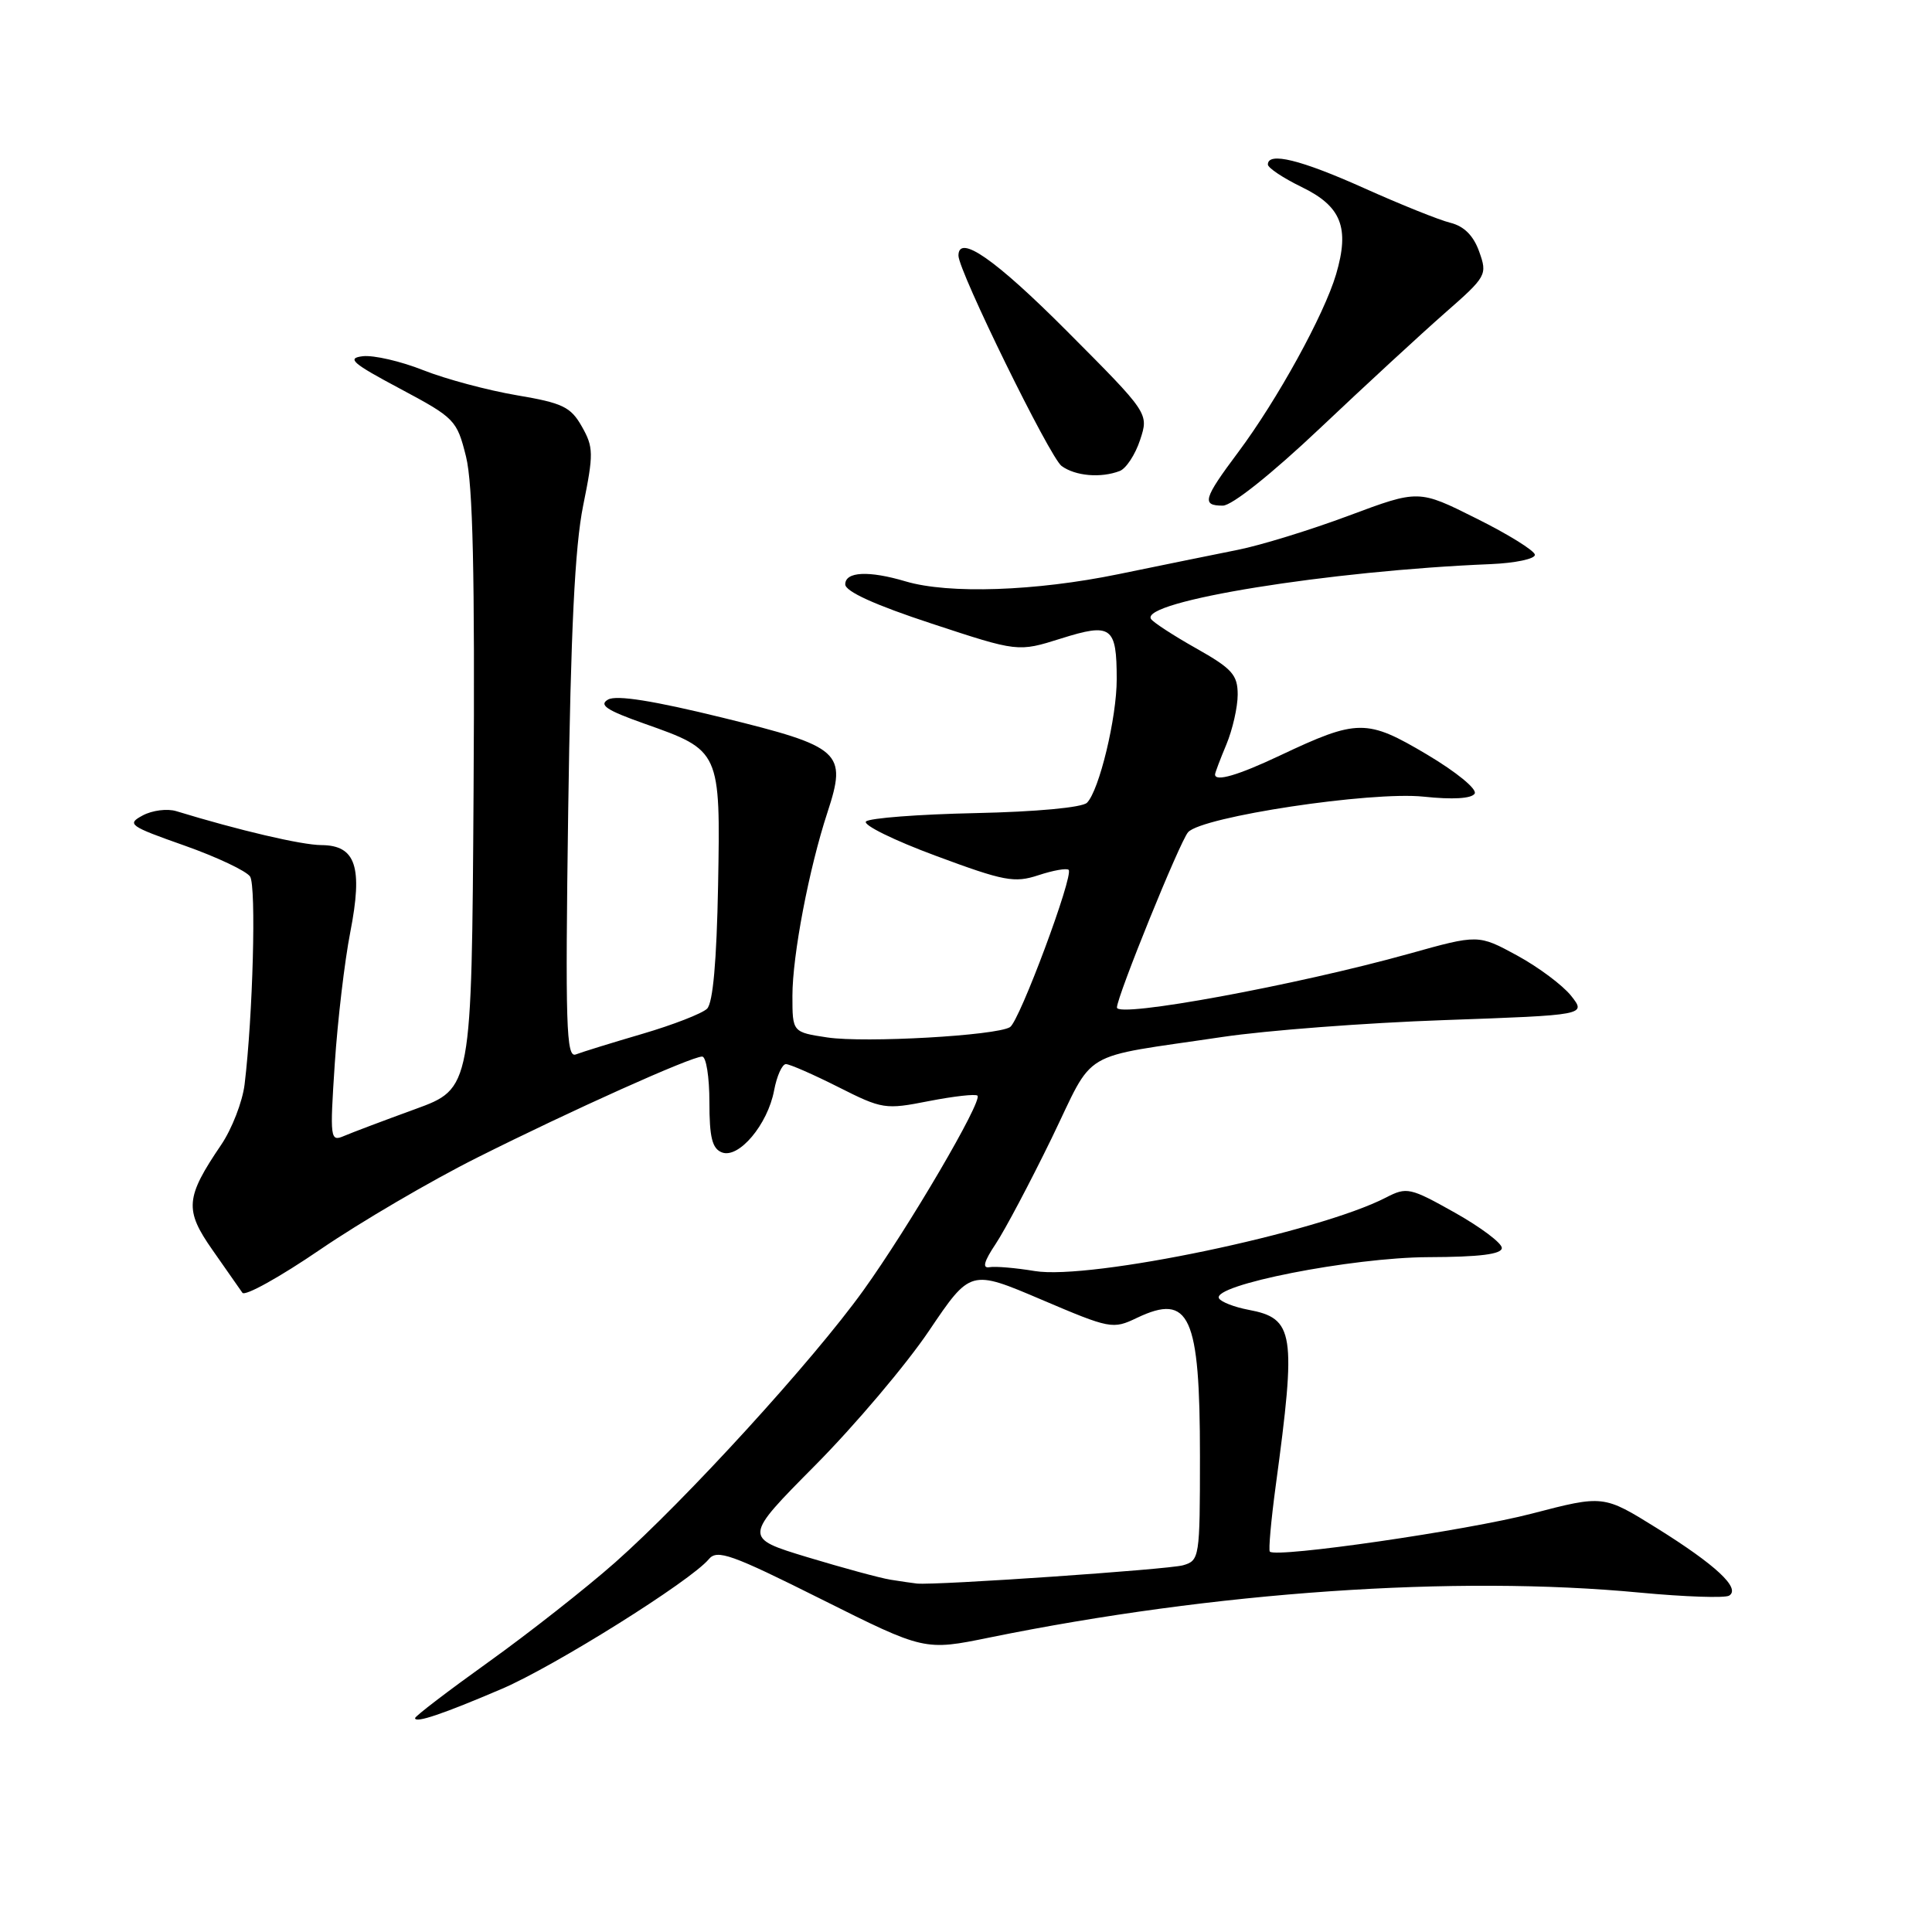 <?xml version="1.0" encoding="UTF-8" standalone="no"?>
<!DOCTYPE svg PUBLIC "-//W3C//DTD SVG 1.1//EN" "http://www.w3.org/Graphics/SVG/1.1/DTD/svg11.dtd" >
<svg xmlns="http://www.w3.org/2000/svg" xmlns:xlink="http://www.w3.org/1999/xlink" version="1.1" viewBox="0 0 256 256">
 <g >
 <path fill="currentColor"
d=" M 66.50 223.78 C 73.48 220.79 91.52 209.49 93.92 206.60 C 95.02 205.27 96.89 205.93 108.84 211.91 C 122.50 218.74 122.50 218.74 131.12 216.98 C 160.92 210.91 192.81 208.70 217.30 211.03 C 223.25 211.59 228.56 211.77 229.12 211.43 C 230.68 210.46 227.37 207.37 219.53 202.48 C 212.47 198.09 212.47 198.09 202.98 200.56 C 194.41 202.80 169.13 206.46 168.26 205.60 C 168.07 205.40 168.42 201.47 169.04 196.87 C 171.79 176.56 171.50 174.69 165.41 173.55 C 163.57 173.20 161.83 172.53 161.53 172.05 C 160.45 170.29 179.10 166.62 189.25 166.58 C 196.06 166.56 199.00 166.19 199.00 165.36 C 199.00 164.71 196.20 162.61 192.77 160.68 C 186.84 157.35 186.40 157.26 183.65 158.68 C 174.70 163.31 144.46 169.64 137.11 168.42 C 134.57 168.00 131.87 167.77 131.10 167.91 C 130.13 168.08 130.38 167.15 131.93 164.83 C 133.15 163.00 136.48 156.71 139.33 150.86 C 145.19 138.78 142.68 140.28 162.00 137.40 C 167.78 136.54 180.98 135.53 191.34 135.17 C 210.19 134.50 210.19 134.50 208.19 131.96 C 207.08 130.56 203.87 128.16 201.03 126.61 C 195.88 123.81 195.88 123.81 186.69 126.38 C 171.77 130.54 148.00 134.92 148.00 133.50 C 148.00 132.06 156.35 111.47 157.43 110.27 C 159.27 108.21 181.65 104.83 188.63 105.56 C 192.50 105.97 194.99 105.82 195.40 105.16 C 195.76 104.57 192.99 102.30 189.07 99.97 C 181.10 95.24 179.89 95.25 169.60 100.11 C 164.06 102.73 161.00 103.63 161.00 102.62 C 161.00 102.41 161.67 100.63 162.50 98.65 C 163.32 96.68 164.00 93.70 164.00 92.04 C 164.00 89.42 163.27 88.60 158.50 85.91 C 155.48 84.21 152.78 82.45 152.51 82.01 C 151.06 79.68 176.17 75.62 197.50 74.75 C 200.80 74.61 203.44 74.05 203.38 73.50 C 203.31 72.95 199.82 70.78 195.61 68.69 C 187.98 64.87 187.98 64.87 178.74 68.32 C 173.66 70.22 167.03 72.26 164.00 72.86 C 160.97 73.47 153.87 74.91 148.20 76.08 C 137.21 78.34 125.71 78.73 120.01 77.04 C 115.10 75.58 112.00 75.74 112.00 77.43 C 112.00 78.37 115.93 80.16 123.45 82.63 C 134.89 86.40 134.89 86.40 140.58 84.61 C 147.27 82.50 147.97 83.01 147.97 90.00 C 147.98 95.09 145.65 104.75 144.03 106.37 C 143.40 107.00 137.30 107.57 129.26 107.74 C 121.73 107.90 115.20 108.40 114.75 108.85 C 114.30 109.30 118.46 111.35 124.00 113.40 C 133.07 116.77 134.41 117.02 137.60 115.97 C 139.54 115.33 141.34 115.01 141.60 115.26 C 142.30 115.97 135.09 135.33 133.83 136.10 C 132.01 137.23 114.61 138.21 109.64 137.47 C 105.00 136.77 105.00 136.77 105.00 131.95 C 105.00 126.59 107.20 115.08 109.64 107.65 C 112.26 99.65 111.49 98.96 95.72 95.09 C 86.59 92.85 81.69 92.07 80.58 92.69 C 79.31 93.41 80.36 94.11 85.39 95.89 C 95.45 99.44 95.47 99.48 95.15 117.31 C 94.96 127.37 94.47 132.89 93.69 133.66 C 93.03 134.30 89.18 135.80 85.12 136.99 C 81.06 138.18 77.09 139.41 76.29 139.72 C 75.03 140.20 74.89 135.90 75.29 107.39 C 75.63 83.55 76.17 72.44 77.27 67.00 C 78.67 60.10 78.65 59.26 77.10 56.52 C 75.62 53.91 74.56 53.40 68.46 52.37 C 64.63 51.72 59.06 50.23 56.08 49.05 C 53.11 47.87 49.51 47.04 48.08 47.20 C 45.90 47.46 46.65 48.12 53.00 51.50 C 60.27 55.38 60.54 55.65 61.75 60.50 C 62.66 64.16 62.93 76.02 62.75 104.87 C 62.50 144.24 62.50 144.24 55.00 146.97 C 50.88 148.47 46.64 150.07 45.59 150.52 C 43.75 151.31 43.70 150.93 44.36 140.92 C 44.74 135.19 45.66 127.37 46.41 123.54 C 48.10 114.87 47.16 112.01 42.59 111.98 C 39.97 111.97 31.65 110.02 23.35 107.48 C 22.17 107.12 20.17 107.37 18.91 108.05 C 16.76 109.20 17.12 109.46 24.44 112.04 C 28.74 113.56 32.65 115.41 33.14 116.15 C 33.97 117.43 33.51 134.62 32.41 143.69 C 32.13 145.99 30.73 149.59 29.31 151.69 C 24.56 158.69 24.42 160.31 28.17 165.65 C 30.00 168.27 31.78 170.81 32.12 171.30 C 32.46 171.79 37.10 169.21 42.43 165.57 C 47.76 161.93 57.13 156.44 63.25 153.38 C 75.69 147.14 91.59 140.00 93.04 140.00 C 93.57 140.00 94.00 142.71 94.00 146.03 C 94.00 150.72 94.37 152.20 95.66 152.70 C 97.89 153.56 101.72 149.01 102.57 144.50 C 102.93 142.57 103.64 141.00 104.14 141.00 C 104.64 141.00 107.77 142.37 111.08 144.04 C 116.91 146.98 117.30 147.04 123.08 145.90 C 126.37 145.26 129.27 144.93 129.52 145.18 C 130.22 145.88 120.42 162.61 114.39 171.00 C 107.74 180.27 90.85 198.77 81.50 207.04 C 77.65 210.44 70.11 216.37 64.75 220.21 C 59.39 224.05 55.00 227.40 55.00 227.66 C 55.00 228.37 58.69 227.12 66.50 223.78 Z  M 174.90 56.75 C 180.86 51.11 188.30 44.25 191.43 41.50 C 196.99 36.63 197.10 36.42 196.00 33.34 C 195.24 31.21 193.99 29.97 192.18 29.52 C 190.71 29.16 185.56 27.09 180.75 24.93 C 172.35 21.16 168.00 20.09 168.00 21.80 C 168.00 22.24 170.01 23.58 172.47 24.78 C 177.74 27.33 178.86 30.16 177.04 36.34 C 175.46 41.70 169.24 53.00 164.06 59.93 C 159.44 66.11 159.19 67.00 162.03 67.00 C 163.23 67.00 168.47 62.83 174.90 56.75 Z  M 148.37 62.41 C 149.21 62.09 150.43 60.24 151.07 58.29 C 152.23 54.77 152.23 54.77 141.38 43.88 C 131.88 34.35 127.00 30.95 127.00 33.87 C 127.00 35.91 139.11 60.61 140.67 61.75 C 142.50 63.08 145.86 63.37 148.37 62.41 Z  M 118.00 209.32 C 116.62 209.10 111.67 207.75 107.00 206.34 C 98.50 203.76 98.50 203.76 108.05 194.13 C 113.30 188.83 120.07 180.83 123.09 176.35 C 128.59 168.20 128.59 168.20 137.98 172.20 C 147.11 176.09 147.45 176.16 150.66 174.62 C 157.63 171.30 159.00 174.30 159.00 192.95 C 159.00 206.42 158.94 206.78 156.75 207.41 C 154.76 207.97 124.05 210.08 121.50 209.83 C 120.95 209.77 119.38 209.54 118.00 209.32 Z "/>
</g>
</svg>